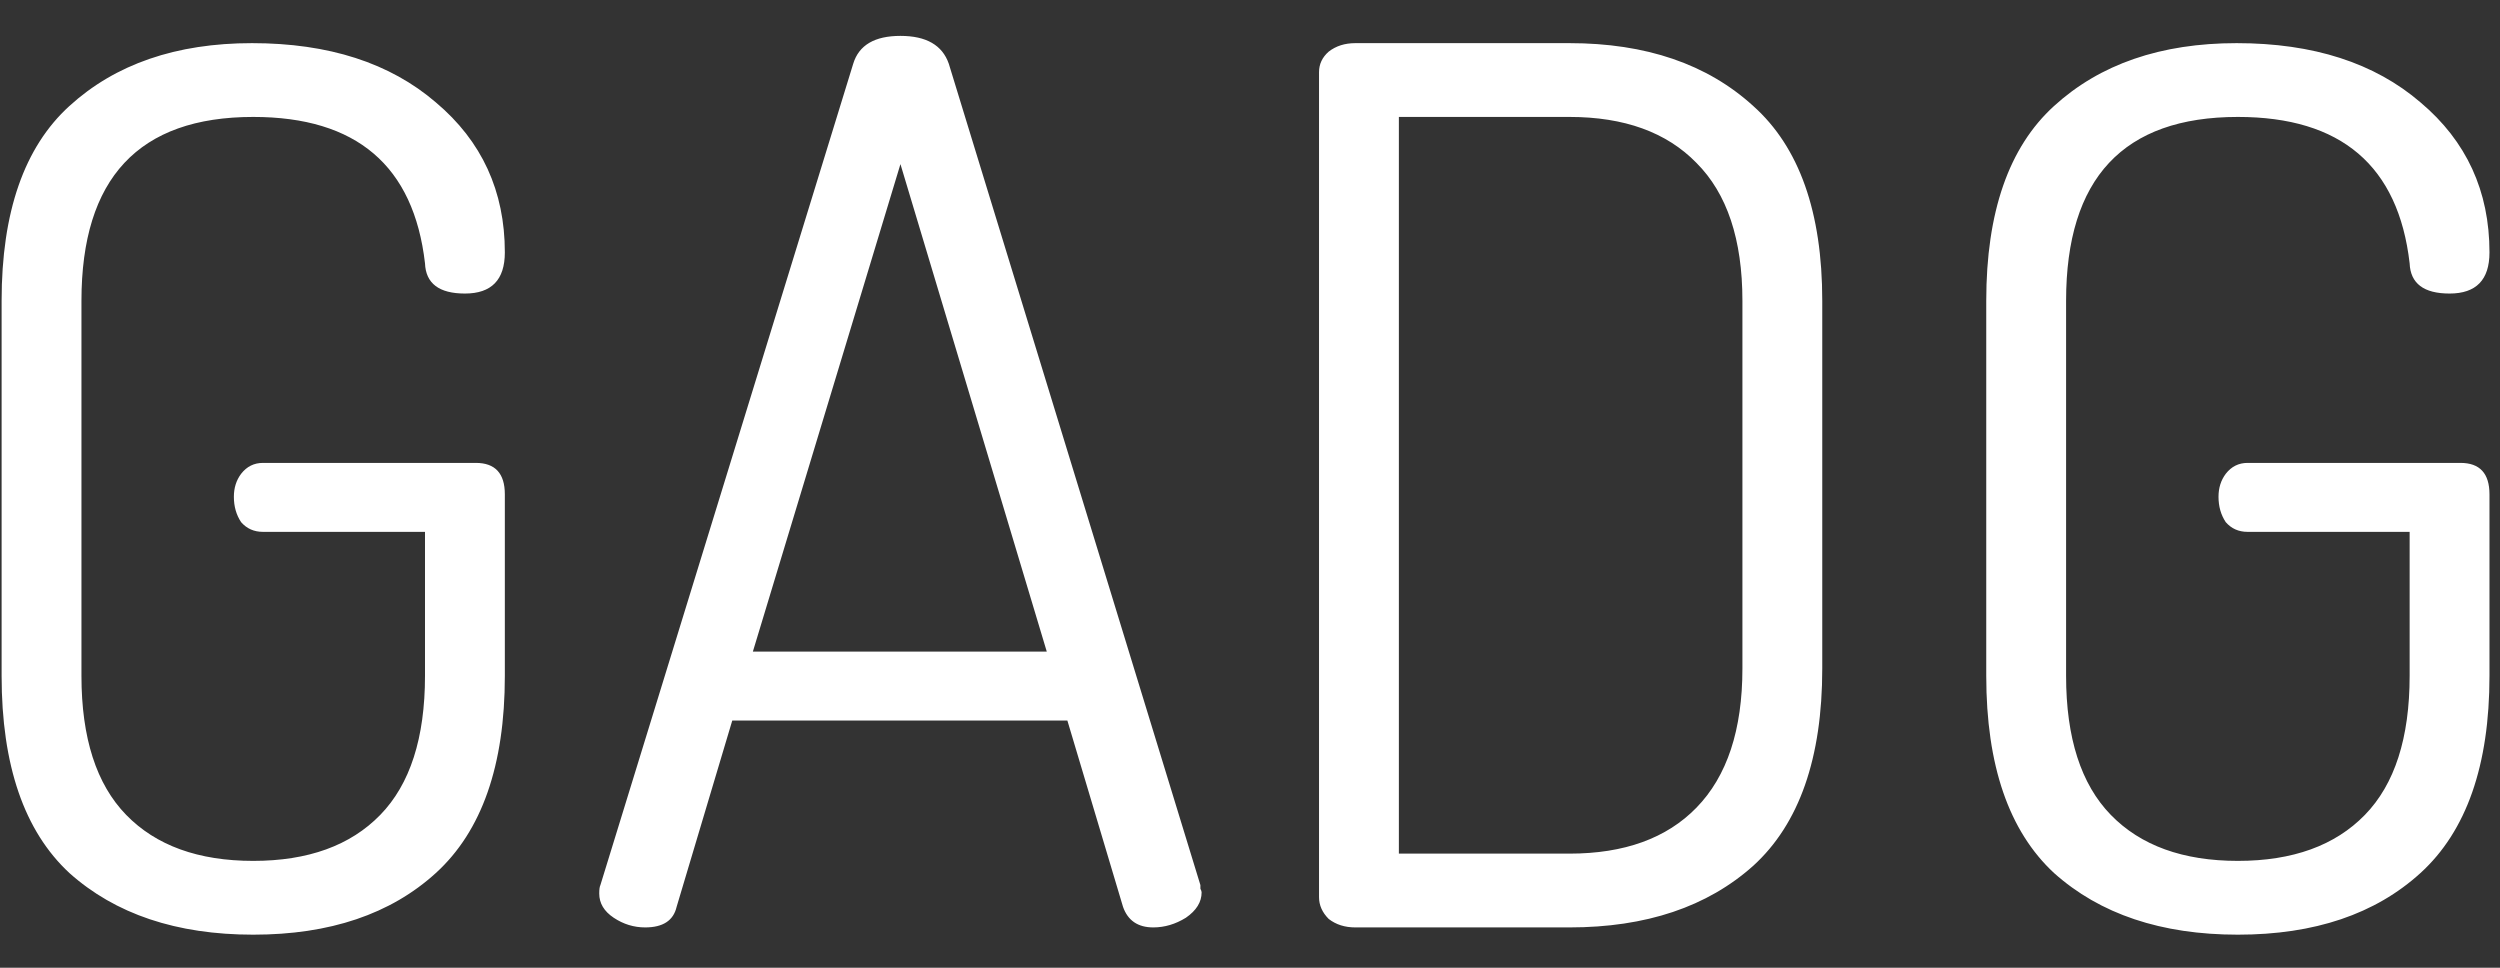<svg width="62" height="24" viewBox="0 0 62 24" fill="none" xmlns="http://www.w3.org/2000/svg">
<rect x="0" y="0" width="62" height="24" fill="#333333" stroke="none"/>
<path d="M0.04 16.76V7.46C0.04 5.26 0.6 3.65 1.72 2.63C2.86 1.59 4.37 1.07 6.25 1.07C8.15 1.07 9.67 1.56 10.81 2.54C11.95 3.5 12.52 4.74 12.52 6.26C12.52 6.94 12.19 7.28 11.53 7.28C10.89 7.28 10.56 7.03 10.54 6.53C10.26 4.11 8.84 2.9 6.28 2.9C3.44 2.9 2.02 4.42 2.02 7.46V16.76C2.02 18.3 2.39 19.45 3.13 20.21C3.87 20.97 4.92 21.35 6.28 21.35C7.64 21.35 8.69 20.97 9.43 20.21C10.17 19.45 10.54 18.3 10.54 16.76V13.19H6.52C6.3 13.19 6.12 13.11 5.98 12.95C5.86 12.77 5.8 12.56 5.8 12.32C5.8 12.1 5.86 11.91 5.98 11.75C6.12 11.57 6.3 11.48 6.52 11.48H11.8C12.28 11.48 12.52 11.74 12.52 12.26V16.76C12.52 18.98 11.95 20.61 10.81 21.65C9.69 22.67 8.18 23.18 6.28 23.18C4.38 23.18 2.86 22.67 1.72 21.65C0.6 20.61 0.04 18.98 0.04 16.76ZM14.861 22.16C14.861 22.06 14.87 21.99 14.89 21.95L21.16 1.58C21.3 1.12 21.691 0.89 22.331 0.89C22.971 0.89 23.37 1.12 23.53 1.58L29.77 21.95C29.77 21.97 29.77 22 29.77 22.04C29.791 22.08 29.8 22.11 29.8 22.13C29.8 22.37 29.671 22.58 29.41 22.76C29.151 22.92 28.881 23 28.601 23C28.221 23 27.971 22.83 27.851 22.49L26.471 17.87H18.16L16.78 22.49C16.701 22.83 16.441 23 16 23C15.72 23 15.46 22.92 15.22 22.76C14.98 22.6 14.861 22.4 14.861 22.16ZM18.671 16.16H25.96L22.331 4.07L18.671 16.16ZM32.712 22.25V1.79C32.712 1.59 32.792 1.42 32.952 1.28C33.132 1.14 33.352 1.07 33.612 1.07H38.922C40.822 1.07 42.342 1.59 43.482 2.63C44.622 3.65 45.192 5.26 45.192 7.46V16.58C45.192 18.8 44.622 20.43 43.482 21.47C42.342 22.49 40.822 23 38.922 23H33.612C33.352 23 33.132 22.93 32.952 22.79C32.792 22.63 32.712 22.45 32.712 22.25ZM34.692 21.17H38.922C40.282 21.17 41.332 20.79 42.072 20.03C42.832 19.25 43.212 18.1 43.212 16.58V7.46C43.212 5.94 42.832 4.8 42.072 4.04C41.332 3.28 40.282 2.9 38.922 2.9H34.692V21.17ZM49.259 16.76V7.46C49.259 5.26 49.819 3.65 50.939 2.63C52.079 1.59 53.589 1.07 55.469 1.07C57.369 1.07 58.889 1.56 60.029 2.54C61.169 3.5 61.739 4.74 61.739 6.26C61.739 6.94 61.409 7.28 60.749 7.28C60.109 7.28 59.779 7.03 59.759 6.53C59.479 4.11 58.059 2.9 55.499 2.9C52.659 2.9 51.239 4.42 51.239 7.46V16.76C51.239 18.3 51.609 19.45 52.349 20.21C53.089 20.97 54.139 21.35 55.499 21.35C56.859 21.35 57.909 20.97 58.649 20.21C59.389 19.45 59.759 18.3 59.759 16.76V13.19H55.739C55.519 13.19 55.339 13.11 55.199 12.95C55.079 12.77 55.019 12.56 55.019 12.32C55.019 12.1 55.079 11.91 55.199 11.75C55.339 11.57 55.519 11.48 55.739 11.48H61.019C61.499 11.48 61.739 11.74 61.739 12.26V16.76C61.739 18.98 61.169 20.61 60.029 21.65C58.909 22.67 57.399 23.18 55.499 23.18C53.599 23.18 52.079 22.67 50.939 21.65C49.819 20.61 49.259 18.98 49.259 16.76Z" fill="white"/>
</svg>
